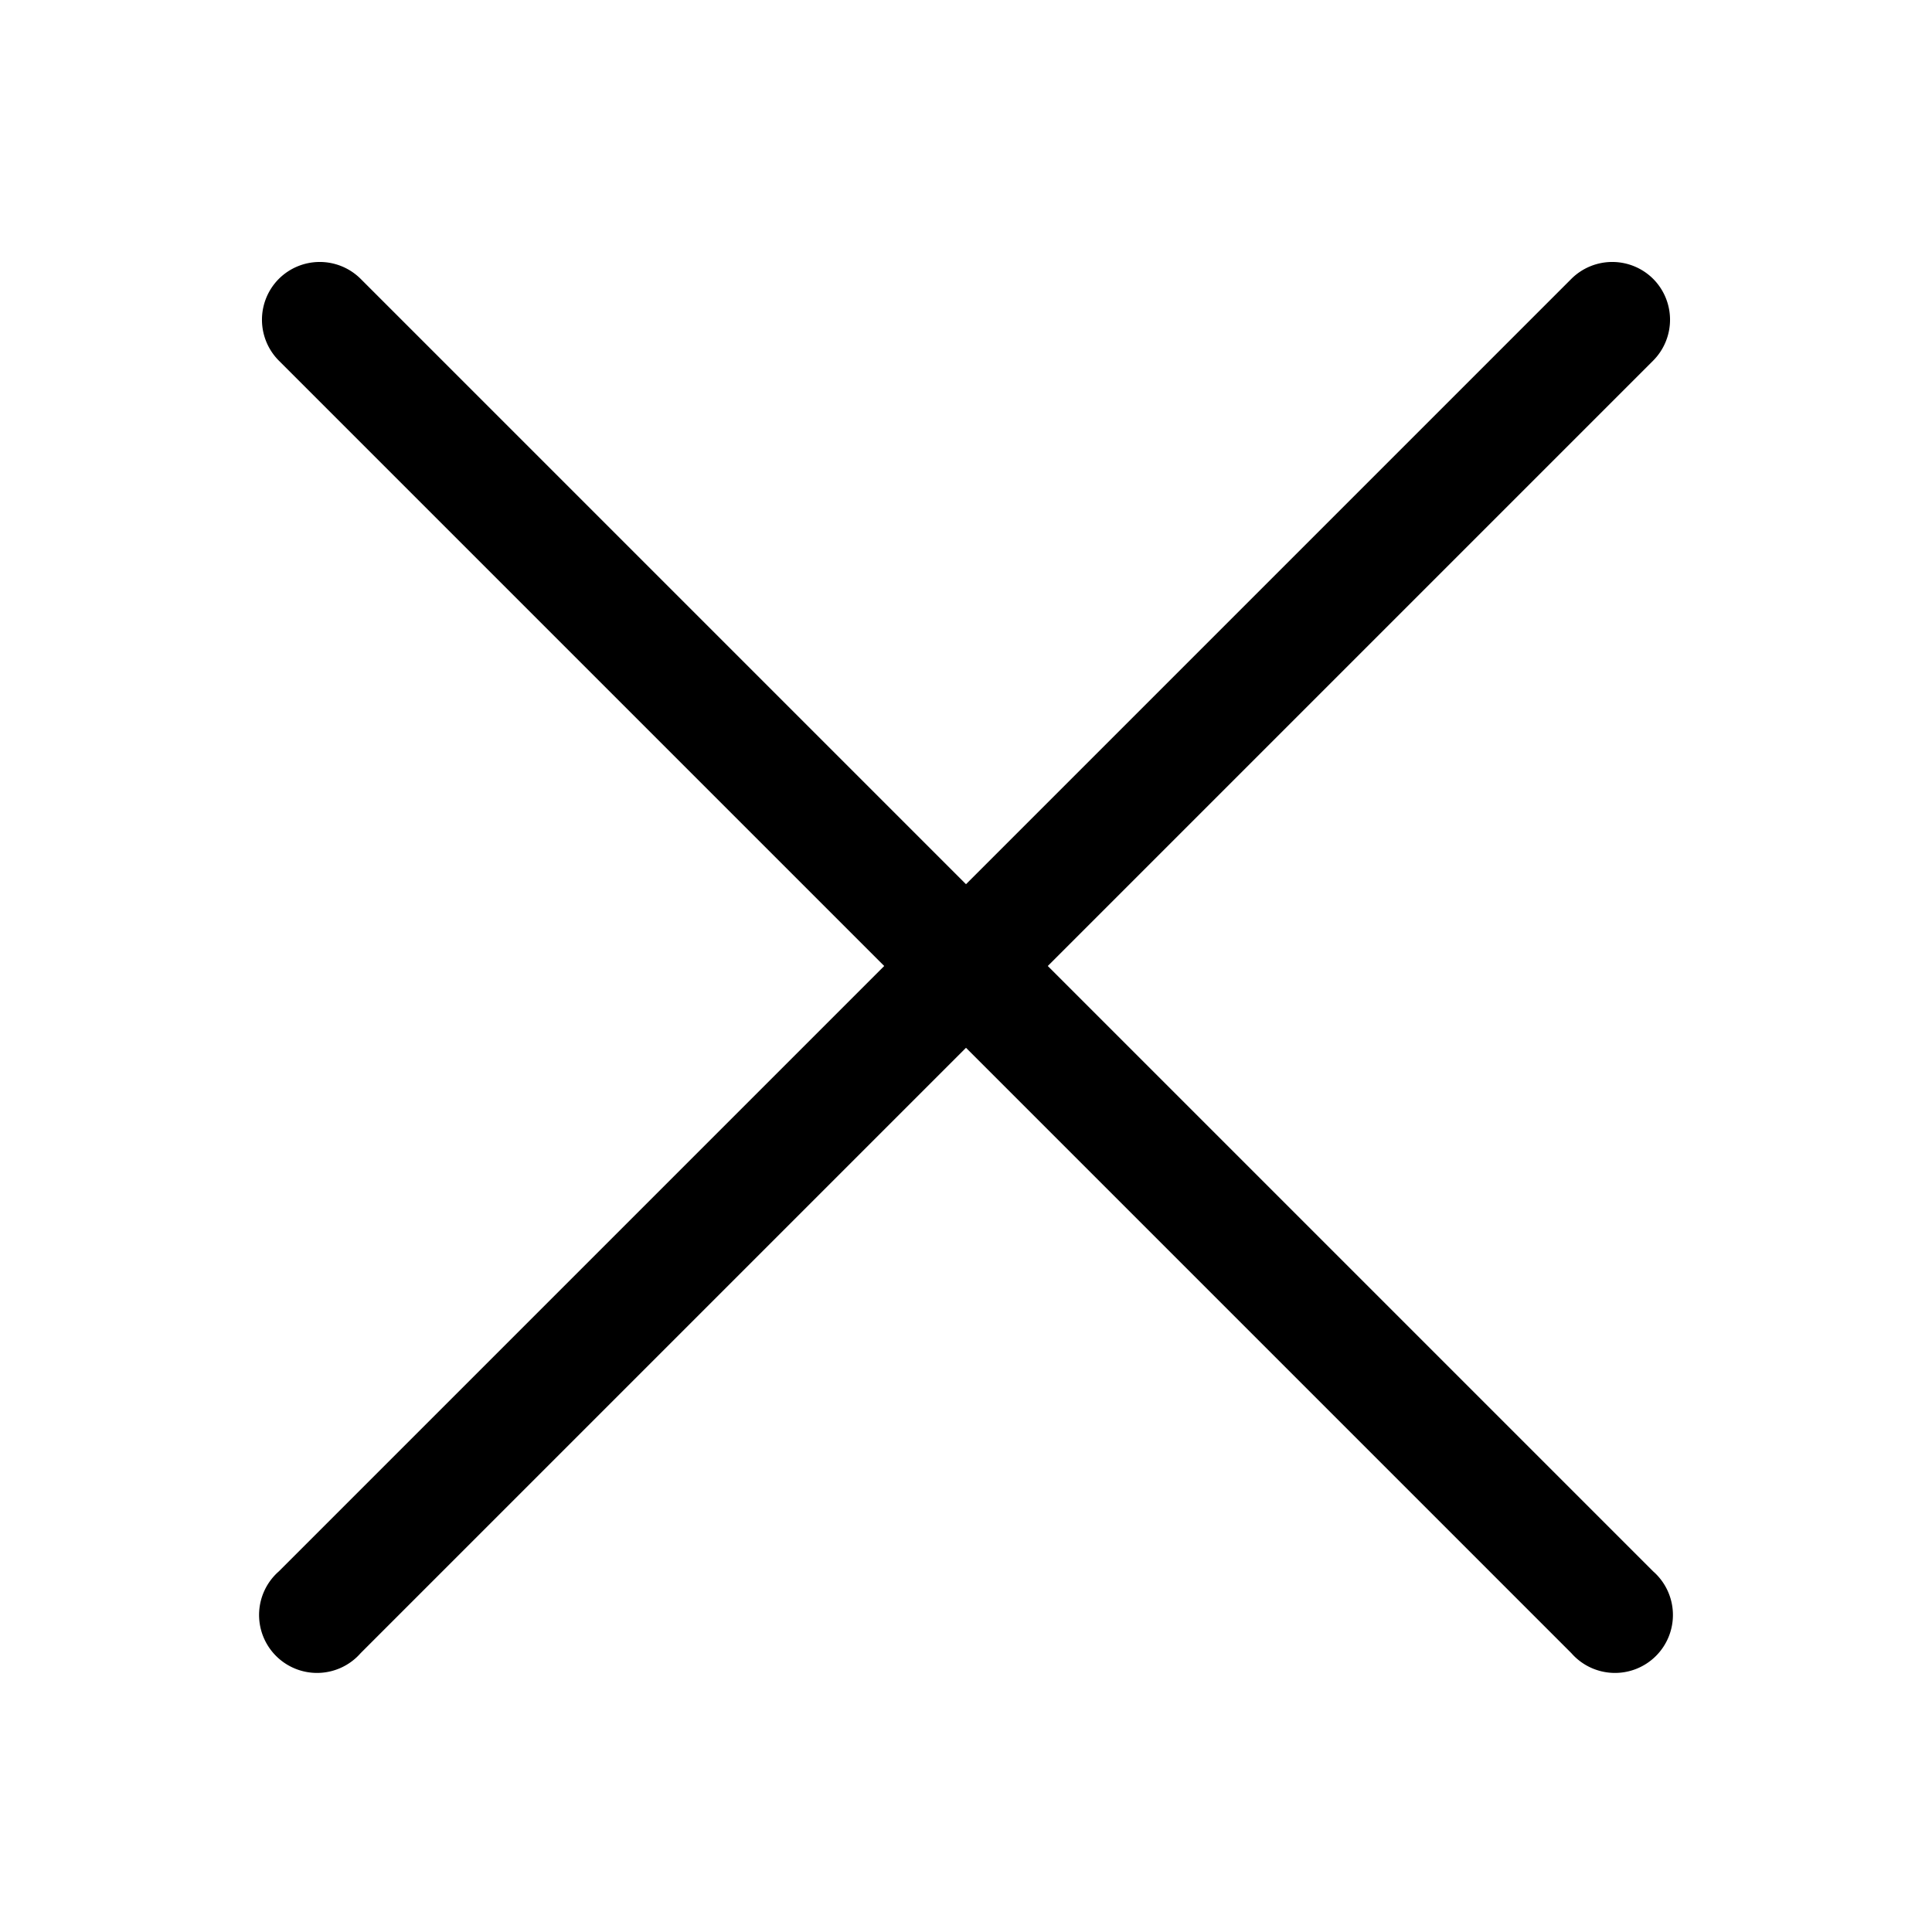 <svg width="30" height="30" viewBox="0 0 30 30" fill="none" xmlns="http://www.w3.org/2000/svg">
    <path fill-rule="evenodd" clip-rule="evenodd"
        d="M4.33 4.33a.9.9 0 0 1 1.27 0L25.67 24.4a.9.9 0 1 1-1.27 1.27L4.33 5.6a.9.9 0 0 1 0-1.27Z"
        fill="CurrentColor" />
    <path fill-rule="evenodd" clip-rule="evenodd"
        d="M25.67 4.33a.9.9 0 0 1 0 1.27L5.6 25.67a.9.9 0 1 1-1.27-1.27L24.4 4.33a.9.9 0 0 1 1.27 0Z"
        fill="CurrentColor" />
</svg>